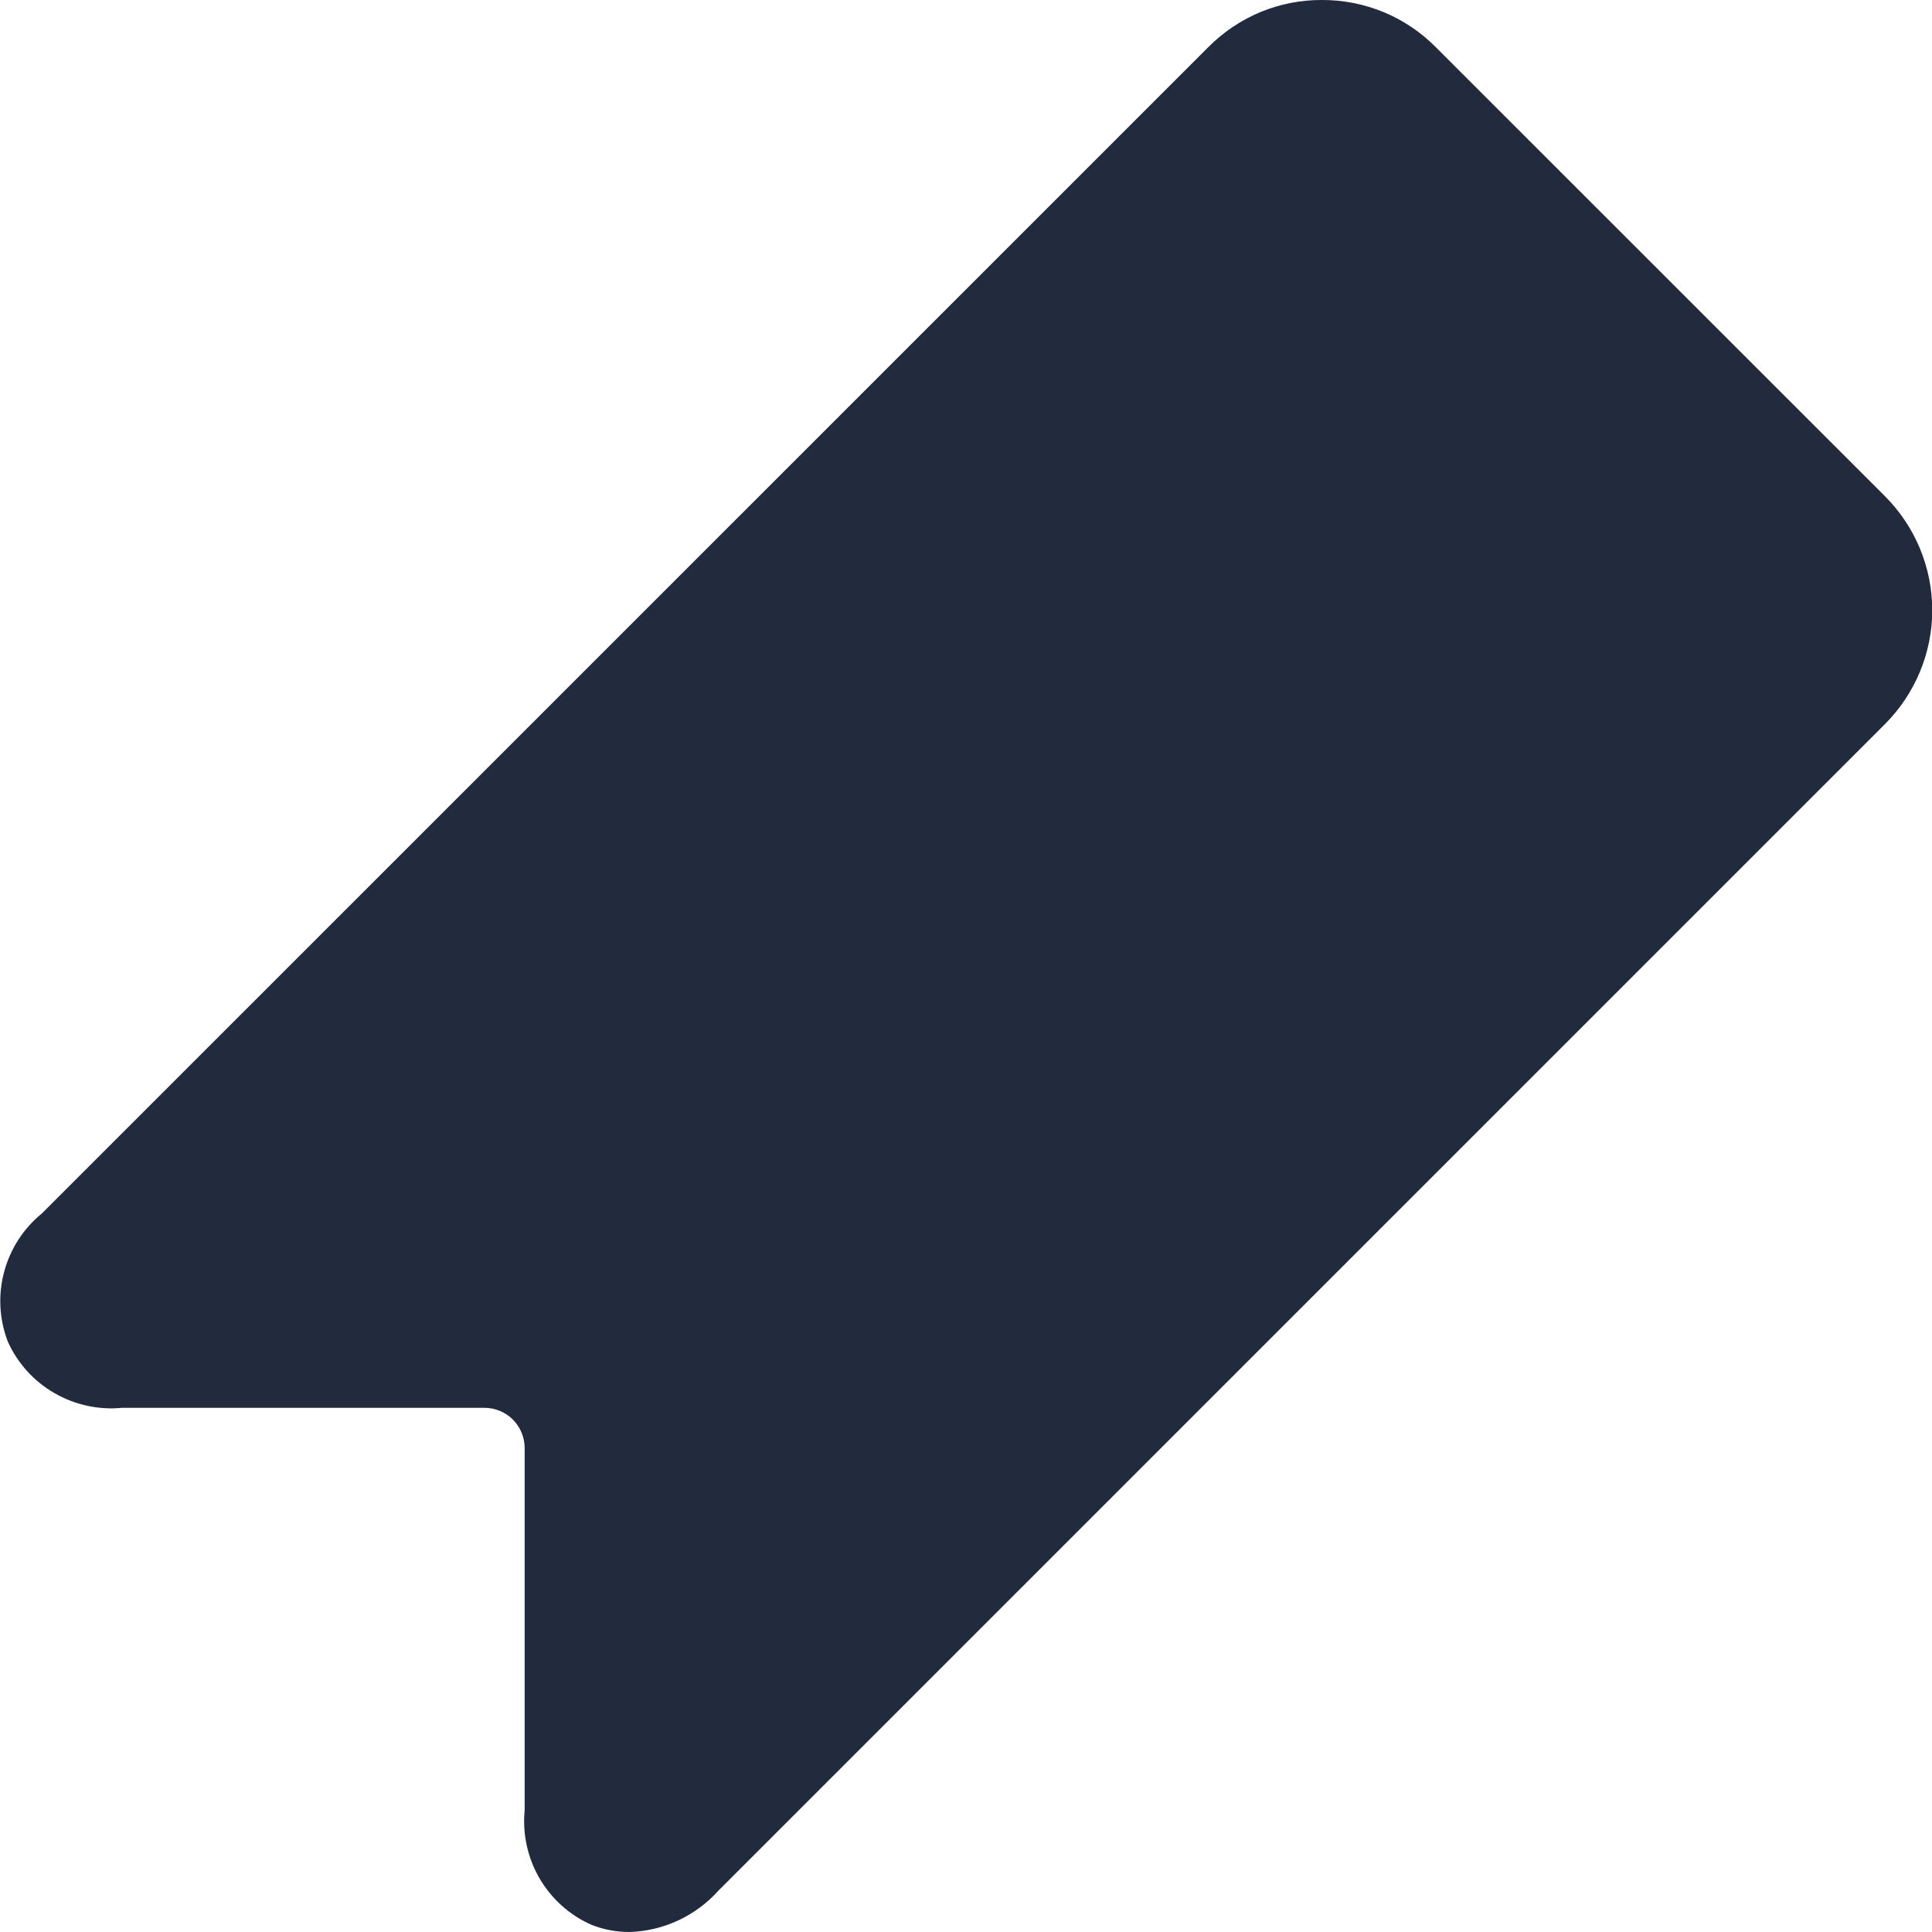 <svg width="16" height="16" viewBox="0 0 16 16" fill="none" xmlns="http://www.w3.org/2000/svg">
<g clip-path="url(#clip0_539_3026)">
<path d="M1.012 11.659H4.012C4.1 11.659 4.185 11.694 4.247 11.756C4.31 11.819 4.345 11.904 4.345 11.992V14.992C4.326 15.188 4.369 15.384 4.467 15.554C4.566 15.724 4.715 15.859 4.895 15.939C4.996 15.98 5.104 16 5.213 16C5.353 15.996 5.49 15.963 5.617 15.904C5.744 15.845 5.858 15.76 5.951 15.656L15.612 5.995C15.861 5.745 16.002 5.406 16.002 5.053C16.002 4.7 15.861 4.361 15.612 4.111L11.89 0.39C11.767 0.266 11.62 0.167 11.458 0.1C11.297 0.034 11.123 -0.001 10.948 9.97571e-06V9.97571e-06C10.773 -0.001 10.6 0.033 10.438 0.1C10.277 0.167 10.13 0.266 10.007 0.39L0.345 10.051C0.193 10.175 0.084 10.345 0.034 10.534C-0.017 10.724 -0.006 10.925 0.064 11.109C0.144 11.288 0.279 11.438 0.449 11.536C0.619 11.635 0.816 11.678 1.012 11.659V11.659Z" fill="#212B3D"/>
</g>
<defs>
<clipPath id="clip0_539_3026">
<rect width="16" height="16" fill="white"/>
</clipPath>
</defs>
</svg>
